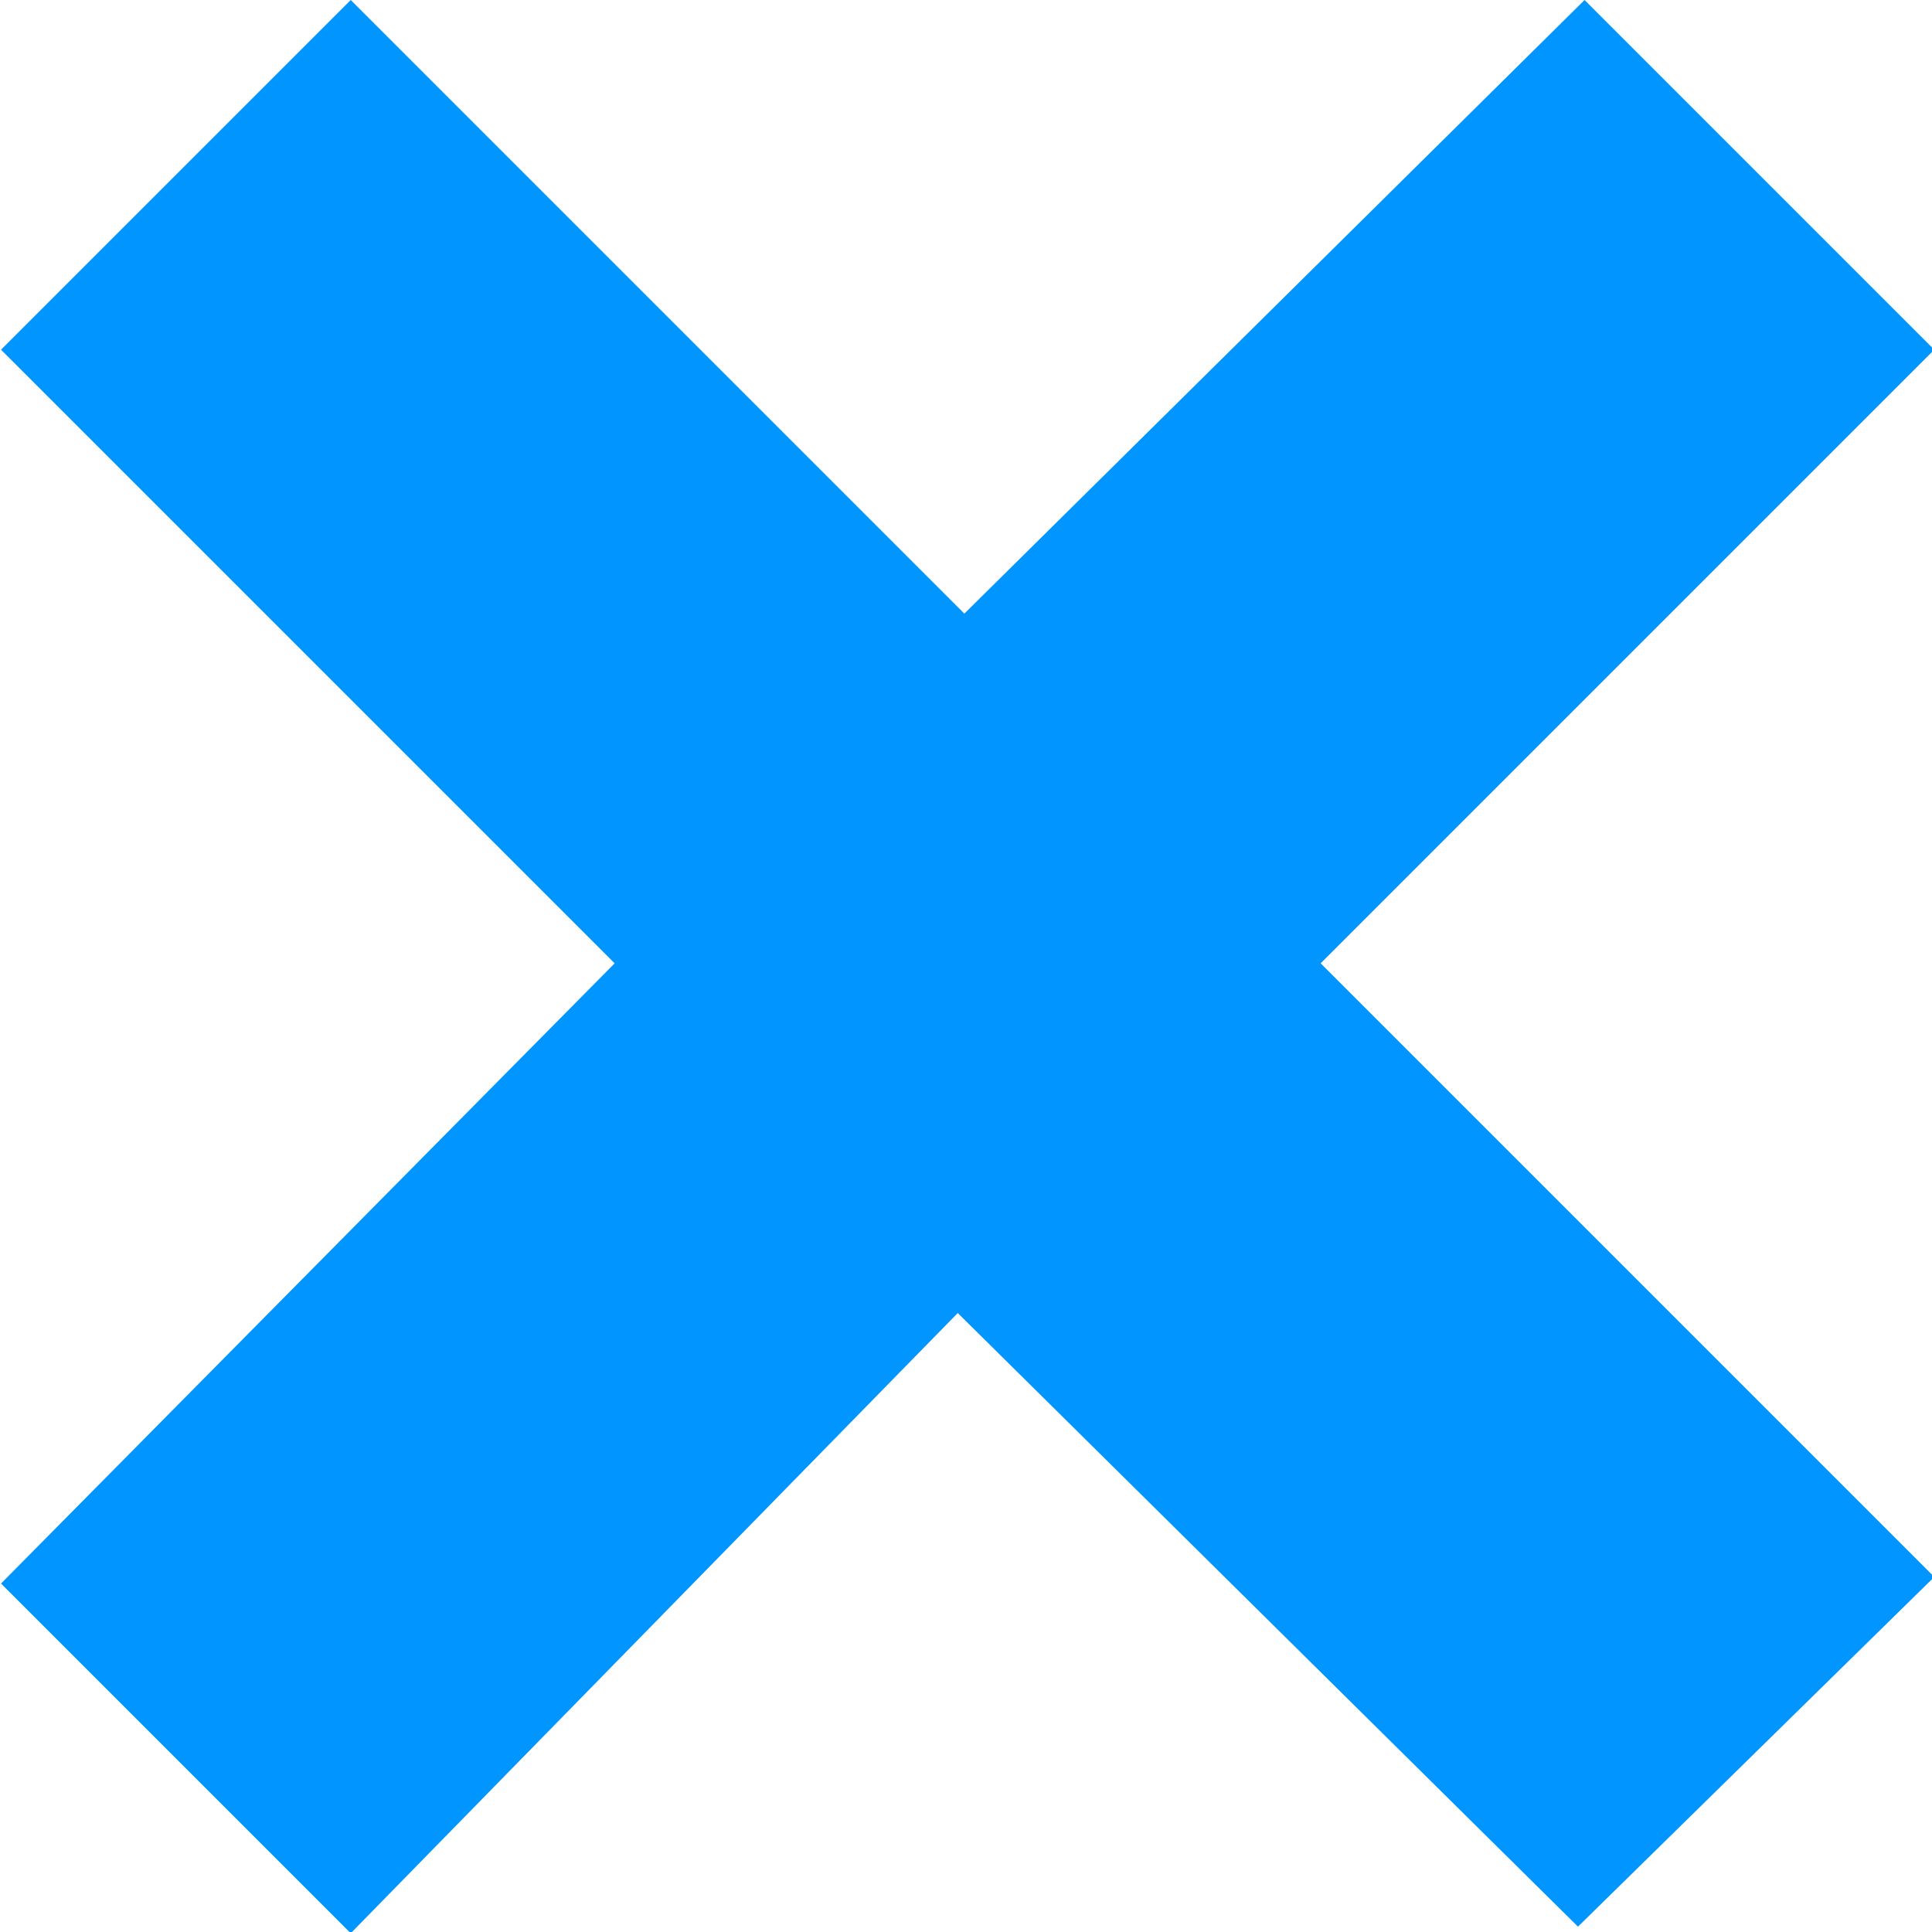 <svg xmlns="http://www.w3.org/2000/svg" width="29.3" height="29.3" viewBox="0 0 29.25 29.281"><path d="M5.3 29.3L0 24l9.3-9.4L0 5.3 5.3 0l9.3 9.3L24 0l5.3 5.3-9.3 9.3 9.3 9.3-5.4 5.3-9.4-9.3z" style="fill: #0195ff;"/></svg>
